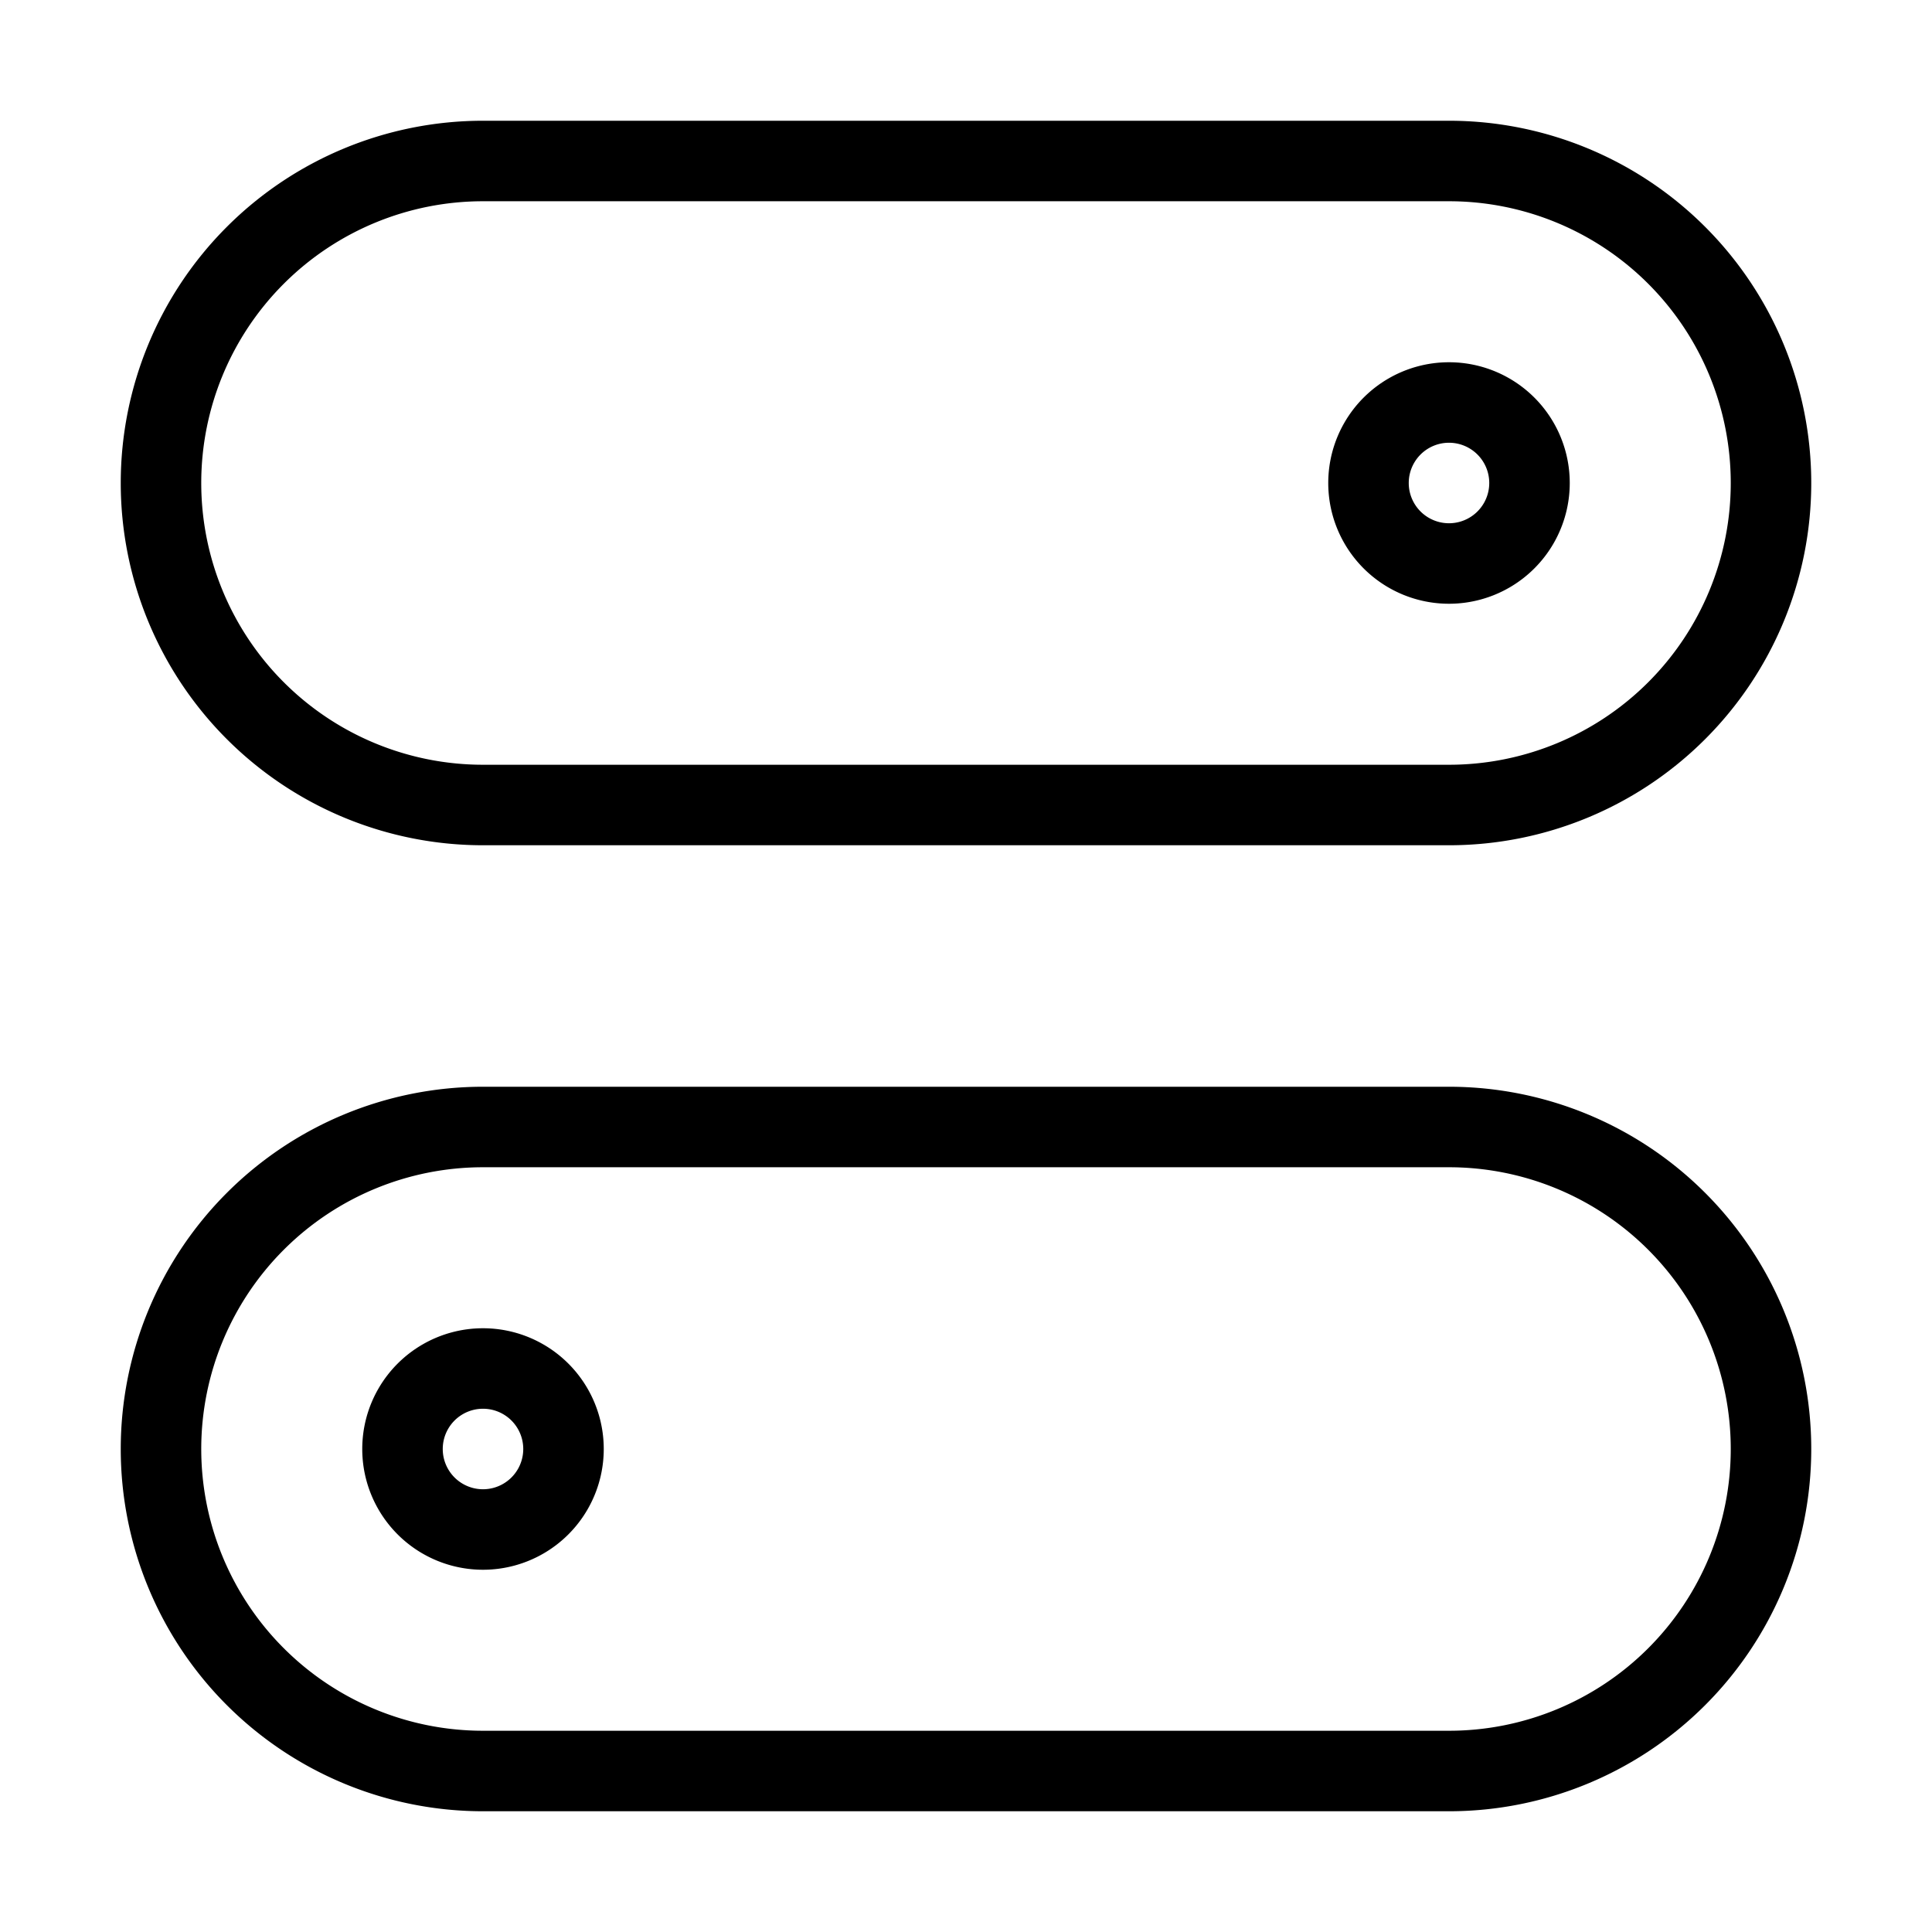 <svg fill-opacity="1" stroke-opacity="1" xmlns="http://www.w3.org/2000/svg" width="48" height="48" fill="none" viewBox="0 0 48 48"><path stroke="#000" stroke-linejoin="round" stroke-width="2" d="M36 4H12a8 8 0 1 0 0 16h24a8 8 0 1 0 0-16ZM36 28H12a8 8 0 1 0 0 16h24a8 8 0 1 0 0-16Z"/><path stroke="#000" stroke-linejoin="round" stroke-width="2" d="M36 14a2 2 0 1 0 0-4 2 2 0 0 0 0 4ZM12 38a2 2 0 1 0 0-4 2 2 0 0 0 0 4Z"/></svg>